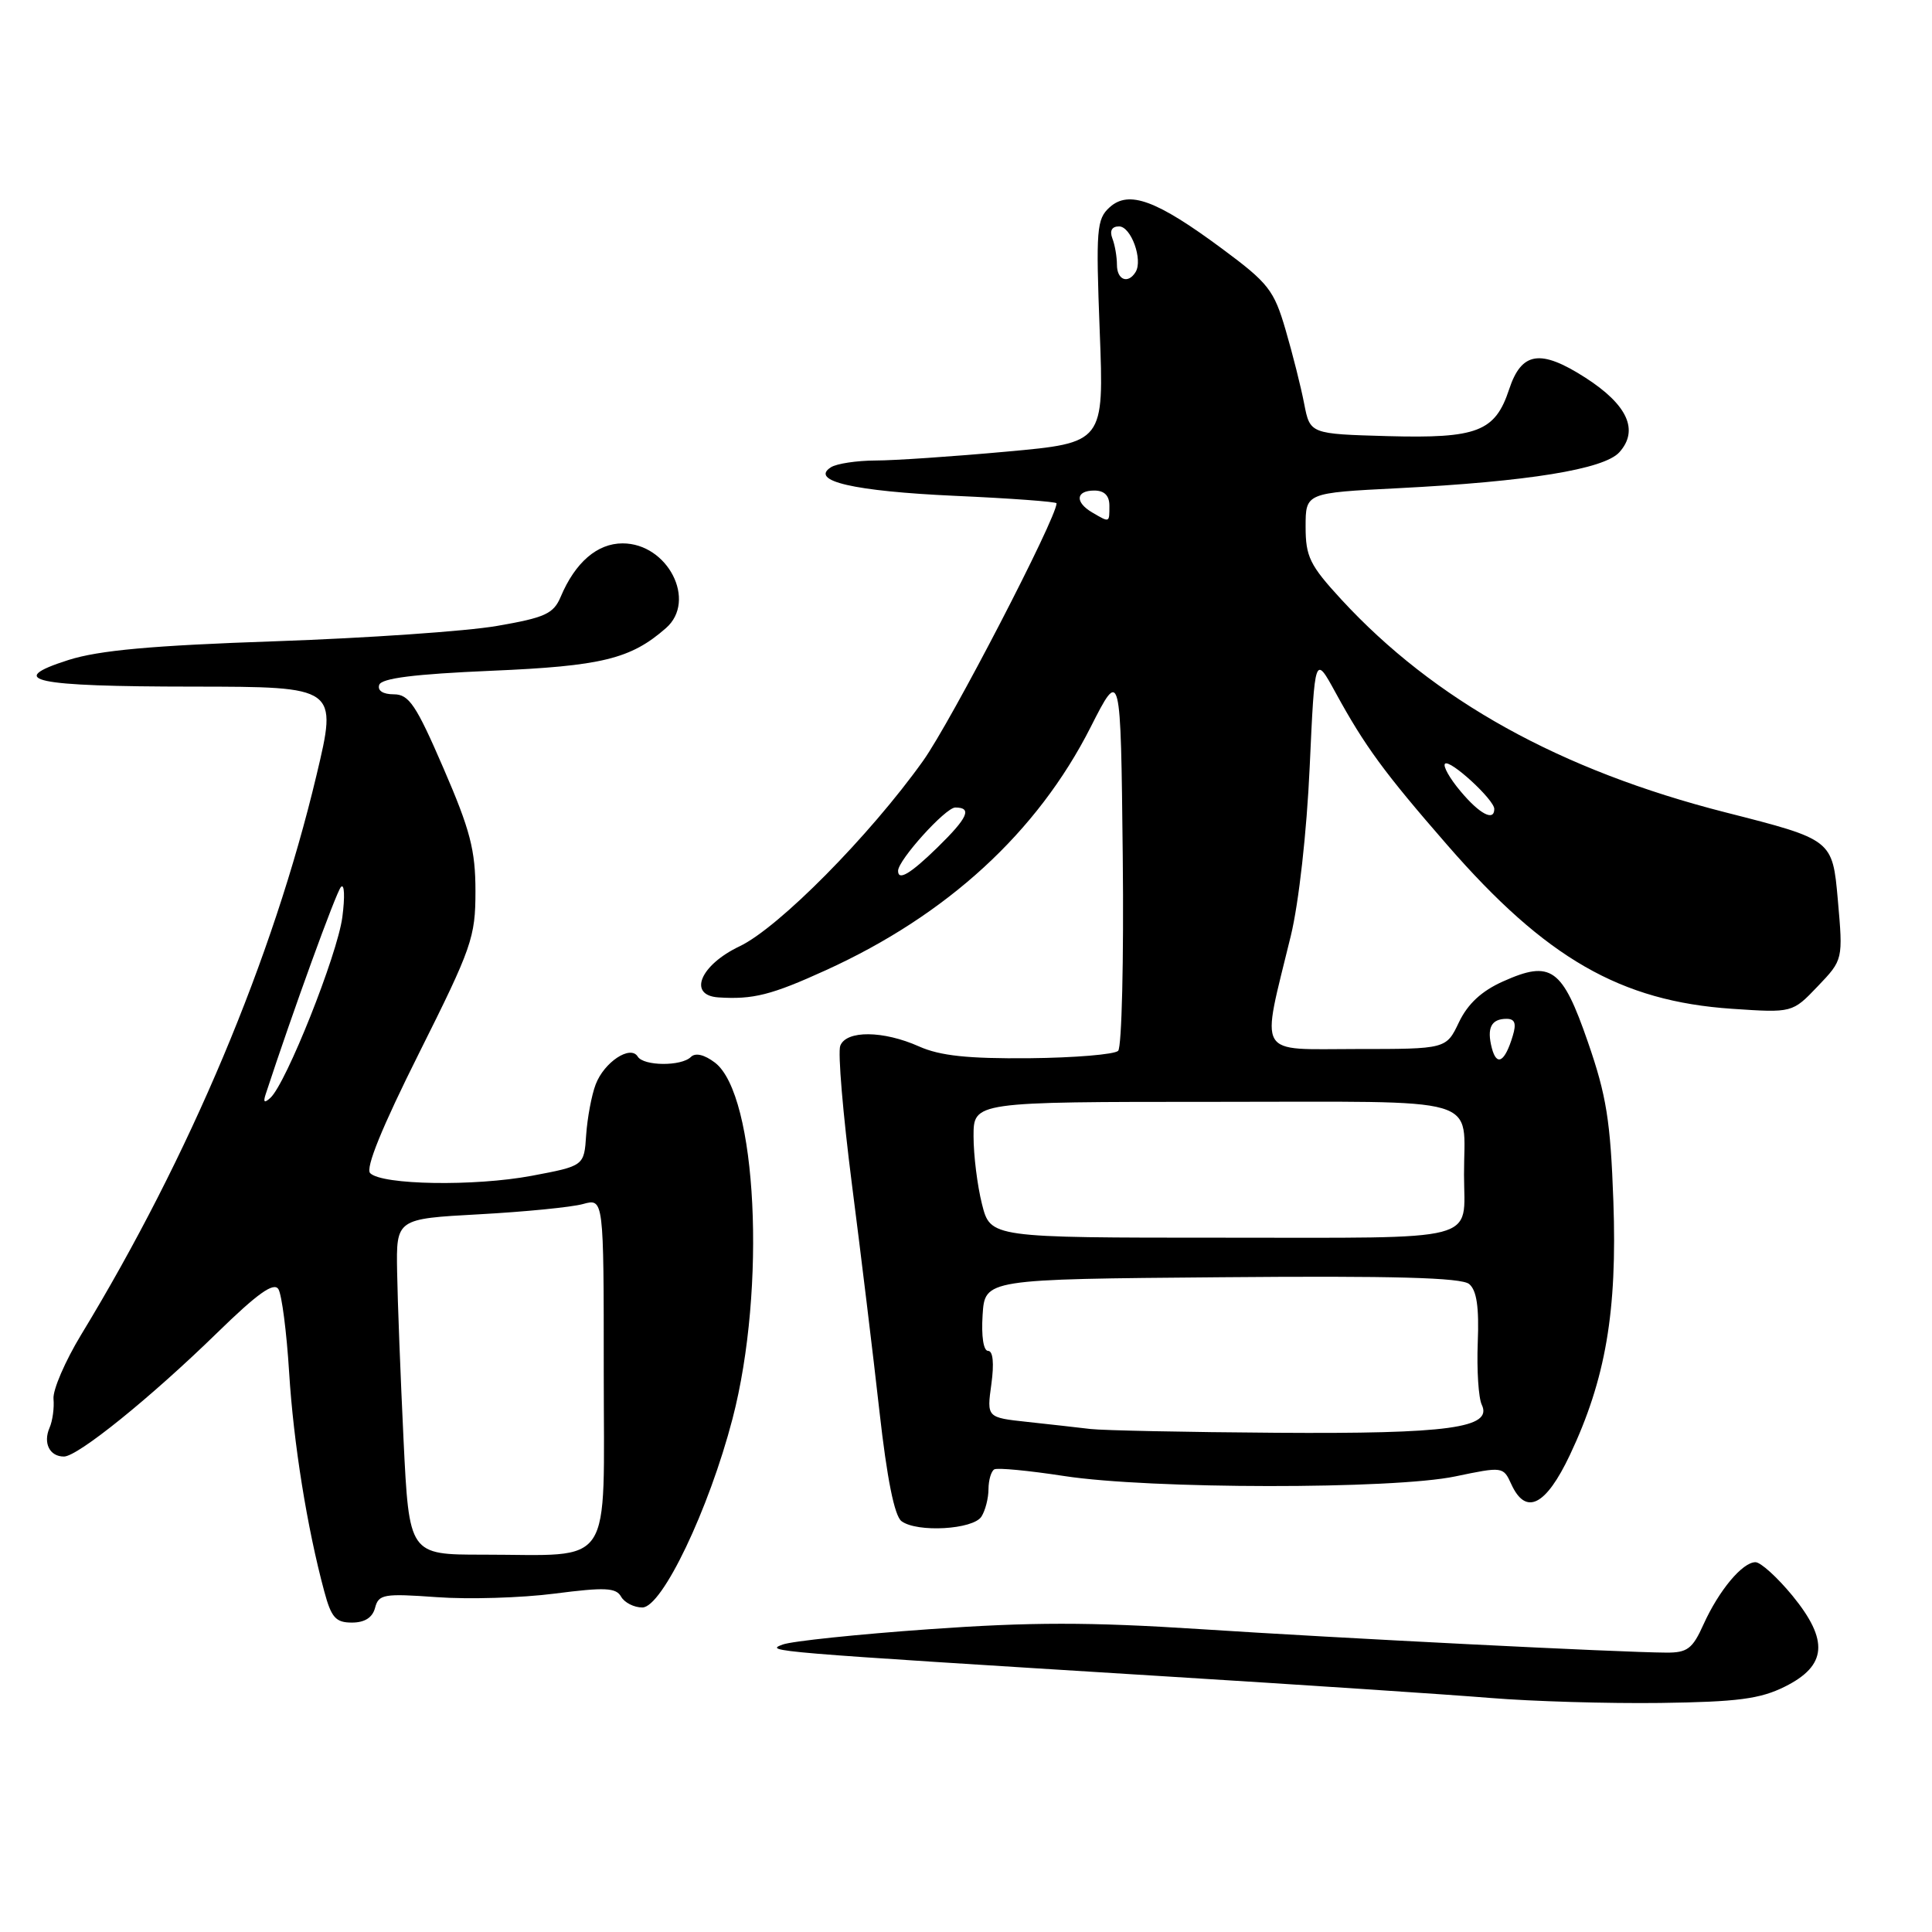 <?xml version="1.0" encoding="UTF-8" standalone="no"?>
<!DOCTYPE svg PUBLIC "-//W3C//DTD SVG 1.1//EN" "http://www.w3.org/Graphics/SVG/1.1/DTD/svg11.dtd" >
<svg xmlns="http://www.w3.org/2000/svg" xmlns:xlink="http://www.w3.org/1999/xlink" version="1.1" viewBox="0 0 256 256">
 <g >
 <path fill="currentColor"
d=" M 236.50 223.49 C 242.08 220.71 242.36 217.37 237.51 211.44 C 235.50 209.00 233.30 207.00 232.61 207.00 C 230.88 207.00 227.76 210.74 225.72 215.25 C 224.27 218.48 223.58 219.00 220.77 218.98 C 214.70 218.95 177.62 217.08 158.91 215.86 C 144.33 214.92 136.60 214.92 123.11 215.88 C 113.65 216.55 104.92 217.46 103.71 217.91 C 101.26 218.82 101.69 218.85 154.00 222.10 C 172.43 223.24 192.00 224.54 197.50 224.99 C 203.00 225.44 213.12 225.74 220.00 225.65 C 230.25 225.51 233.22 225.12 236.50 223.49 Z  M 49.70 213.04 C 50.17 211.24 50.86 211.13 57.86 211.63 C 62.06 211.94 69.10 211.73 73.50 211.16 C 80.17 210.30 81.63 210.37 82.30 211.57 C 82.74 212.35 84.01 213.00 85.11 213.00 C 87.73 213.00 93.93 200.02 97.06 188.00 C 101.57 170.70 100.30 145.05 94.73 140.80 C 93.33 139.74 92.15 139.46 91.55 140.05 C 90.29 141.31 85.28 141.27 84.50 140.00 C 83.53 138.43 80.05 140.74 78.93 143.69 C 78.39 145.10 77.83 148.11 77.67 150.38 C 77.40 154.49 77.40 154.49 70.45 155.80 C 62.87 157.22 50.62 157.02 49.05 155.45 C 48.40 154.80 50.61 149.37 55.53 139.54 C 62.53 125.55 63.00 124.21 63.00 118.10 C 63.00 112.64 62.31 109.99 58.76 101.79 C 55.13 93.39 54.19 92.00 52.18 92.00 C 50.75 92.00 49.99 91.51 50.25 90.75 C 50.54 89.87 54.90 89.32 65.12 88.88 C 79.73 88.26 83.58 87.32 88.25 83.22 C 92.38 79.60 88.49 72.00 82.50 72.00 C 79.14 72.00 76.22 74.51 74.29 79.09 C 73.34 81.33 72.22 81.84 65.85 82.94 C 61.81 83.64 48.60 84.55 36.50 84.97 C 20.12 85.53 13.12 86.17 9.08 87.45 C 0.59 90.16 4.37 90.97 25.61 90.98 C 44.73 91.00 44.73 91.00 41.93 102.75 C 36.16 127.00 25.15 153.17 10.75 176.86 C 8.63 180.36 6.98 184.18 7.09 185.36 C 7.20 186.54 6.97 188.27 6.56 189.20 C 5.69 191.22 6.58 193.00 8.47 193.00 C 10.30 193.00 19.94 185.22 28.78 176.60 C 34.13 171.38 36.28 169.85 36.89 170.82 C 37.34 171.55 37.98 176.50 38.31 181.82 C 38.89 191.21 40.69 202.43 42.97 210.88 C 43.90 214.34 44.48 215.00 46.63 215.00 C 48.33 215.00 49.36 214.34 49.70 213.04 Z  M 130.05 200.95 C 130.56 200.15 130.98 198.51 130.98 197.31 C 130.99 196.10 131.34 194.93 131.75 194.70 C 132.16 194.46 136.32 194.86 141.00 195.58 C 152.33 197.33 184.60 197.36 192.84 195.63 C 199.11 194.32 199.19 194.33 200.25 196.65 C 202.17 200.87 204.82 199.55 208.02 192.79 C 212.76 182.76 214.30 173.79 213.78 159.18 C 213.40 148.52 212.86 145.16 210.41 138.09 C 207.01 128.26 205.52 127.19 199.17 130.04 C 196.32 131.31 194.49 133.01 193.32 135.45 C 191.63 139.00 191.63 139.00 179.77 139.00 C 166.30 139.00 167.07 140.33 171.04 124.00 C 172.10 119.64 173.15 110.26 173.54 101.63 C 174.22 86.75 174.22 86.75 176.96 91.76 C 180.85 98.87 183.40 102.36 191.78 111.98 C 204.83 126.98 214.73 132.67 229.50 133.67 C 237.50 134.21 237.50 134.21 240.86 130.69 C 244.22 127.17 244.22 127.17 243.52 119.21 C 242.81 111.25 242.81 111.25 228.66 107.65 C 206.73 102.06 190.05 92.81 177.70 79.40 C 173.56 74.90 173.00 73.76 173.00 69.80 C 173.00 65.31 173.00 65.31 185.25 64.69 C 202.49 63.81 212.53 62.18 214.57 59.93 C 217.20 57.01 215.66 53.63 210.05 50.03 C 204.11 46.22 201.61 46.61 199.97 51.58 C 198.12 57.20 195.75 58.11 183.91 57.79 C 173.59 57.50 173.59 57.50 172.81 53.50 C 172.39 51.30 171.28 46.90 170.35 43.72 C 168.81 38.44 168.08 37.51 161.94 32.96 C 153.25 26.52 149.58 25.16 147.03 27.47 C 145.31 29.03 145.20 30.35 145.72 43.92 C 146.29 58.67 146.29 58.67 133.40 59.84 C 126.30 60.49 118.47 61.02 116.00 61.02 C 113.53 61.03 110.88 61.43 110.11 61.91 C 107.24 63.73 113.13 65.09 126.52 65.70 C 133.93 66.03 140.00 66.48 140.00 66.69 C 140.00 68.64 126.01 95.64 122.31 100.82 C 115.22 110.76 103.17 122.93 98.00 125.39 C 92.78 127.87 91.10 131.88 95.18 132.16 C 99.79 132.46 102.21 131.85 109.45 128.55 C 125.51 121.24 137.45 110.28 144.50 96.38 C 148.50 88.50 148.50 88.50 148.77 113.43 C 148.92 127.14 148.64 138.76 148.16 139.24 C 147.68 139.72 142.38 140.16 136.39 140.22 C 128.23 140.29 124.57 139.90 121.78 138.66 C 117.04 136.54 112.13 136.50 111.34 138.57 C 111.00 139.43 111.70 147.64 112.87 156.82 C 114.05 165.99 115.70 179.57 116.53 187.00 C 117.53 195.92 118.52 200.86 119.45 201.56 C 121.50 203.10 128.96 202.68 130.05 200.95 Z  M 53.47 190.75 C 53.07 182.36 52.68 172.35 52.62 168.50 C 52.50 161.50 52.50 161.50 63.50 160.90 C 69.55 160.57 75.74 159.96 77.25 159.54 C 80.00 158.78 80.00 158.78 80.00 181.77 C 80.00 208.32 81.53 206.00 63.98 206.00 C 54.21 206.00 54.21 206.00 53.47 190.75 Z  M 35.20 145.00 C 38.79 134.05 44.51 118.29 45.17 117.54 C 45.64 117.01 45.72 118.80 45.36 121.54 C 44.69 126.55 37.91 143.57 35.83 145.47 C 35.03 146.20 34.85 146.07 35.20 145.00 Z  M 144.50 189.35 C 142.85 189.15 139.08 188.73 136.13 188.41 C 130.75 187.83 130.75 187.83 131.36 183.41 C 131.74 180.65 131.58 179.00 130.93 179.00 C 130.31 179.00 130.02 177.06 130.20 174.25 C 130.50 169.50 130.50 169.50 161.88 169.24 C 184.65 169.04 193.65 169.29 194.67 170.14 C 195.67 170.97 196.00 173.20 195.81 177.90 C 195.67 181.53 195.91 185.23 196.34 186.13 C 197.82 189.21 191.99 190.01 169.10 189.85 C 157.22 189.77 146.15 189.54 144.50 189.35 Z  M 130.12 159.56 C 129.50 157.11 129.00 153.06 129.00 150.56 C 129.00 146.00 129.00 146.00 160.88 146.00 C 197.24 146.00 193.96 145.04 193.99 155.67 C 194.01 164.70 196.70 164.00 162.01 164.00 C 131.24 164.00 131.24 164.00 130.12 159.56 Z  M 197.68 138.89 C 196.98 136.21 197.59 135.00 199.63 135.00 C 200.73 135.00 200.95 135.61 200.45 137.25 C 199.41 140.72 198.33 141.36 197.68 138.89 Z  M 119.00 115.39 C 119.00 113.97 125.29 107.00 126.58 107.00 C 128.86 107.00 128.25 108.35 124.21 112.30 C 120.62 115.80 119.00 116.76 119.00 115.39 Z  M 193.55 104.87 C 192.10 103.16 191.17 101.50 191.47 101.20 C 192.11 100.56 198.00 105.97 198.00 107.19 C 198.00 108.88 196.08 107.89 193.55 104.87 Z  M 144.75 67.92 C 142.40 66.55 142.53 65.00 145.00 65.00 C 146.33 65.00 147.00 65.67 147.00 67.00 C 147.00 69.29 147.06 69.27 144.75 67.92 Z  M 148.00 35.08 C 148.00 34.03 147.73 32.45 147.39 31.58 C 147.01 30.57 147.33 30.00 148.28 30.00 C 149.87 30.00 151.47 34.43 150.47 36.05 C 149.47 37.67 148.00 37.10 148.00 35.08 Z "/>
</g>
</svg>